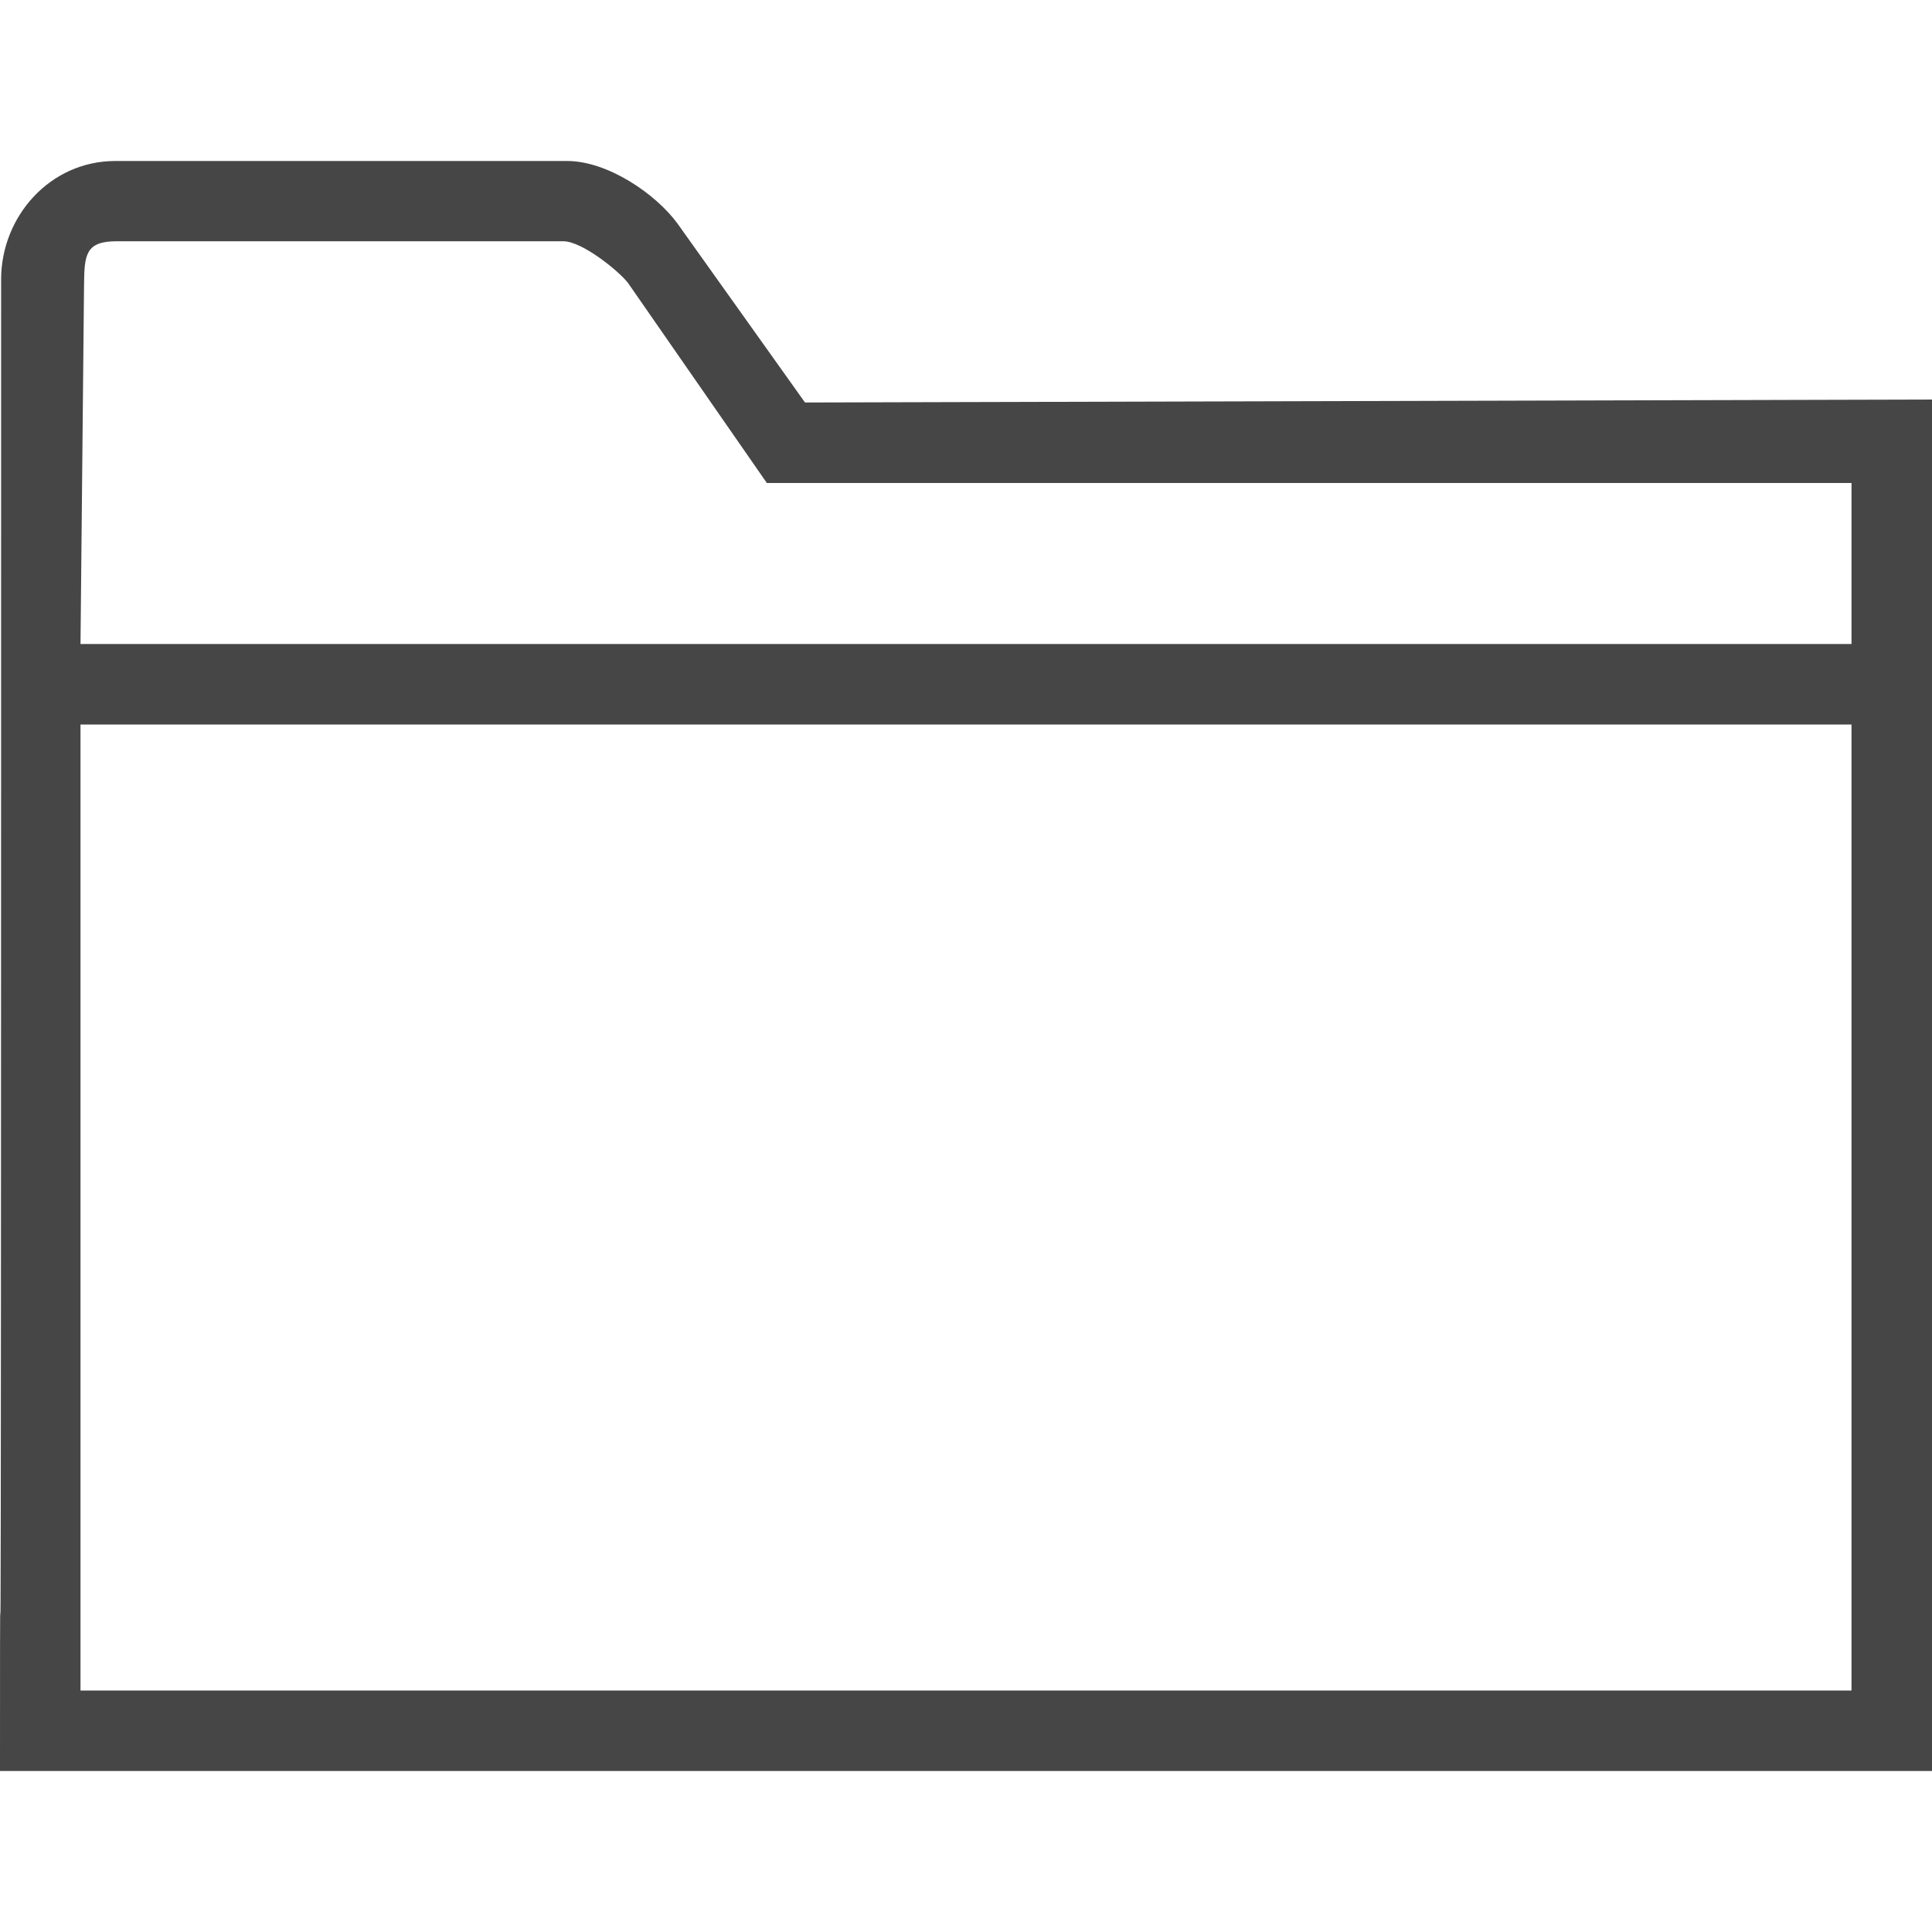 <svg version="1.1" id="Livello_3" xmlns="http://www.w3.org/2000/svg" xmlns:xlink="http://www.w3.org/1999/xlink" x="0px" y="0px"
	  viewBox="0 0 24 24" enable-background="new 0 0 24 24" xml:space="preserve">
<path id="path2" class="aw-theme-iconOutline" fill="#464646" d="M10,5
	L8.416,2.777C8.145,2.407,7.548,2,7.045,2H1.432C0.619,2,0.014,2.692,0.014,3.47C0.014,28.711,0,15.79,0,22h24V4.963L10,5z
	 M1.044,3.541c0.004-0.37,0.015-0.544,0.402-0.544h5.552c0.232,0,0.686,0.367,0.802,0.516L9.526,6H23v2H1L1.044,3.541z M23,21H1V9
	h22V21z"/>
</svg>

